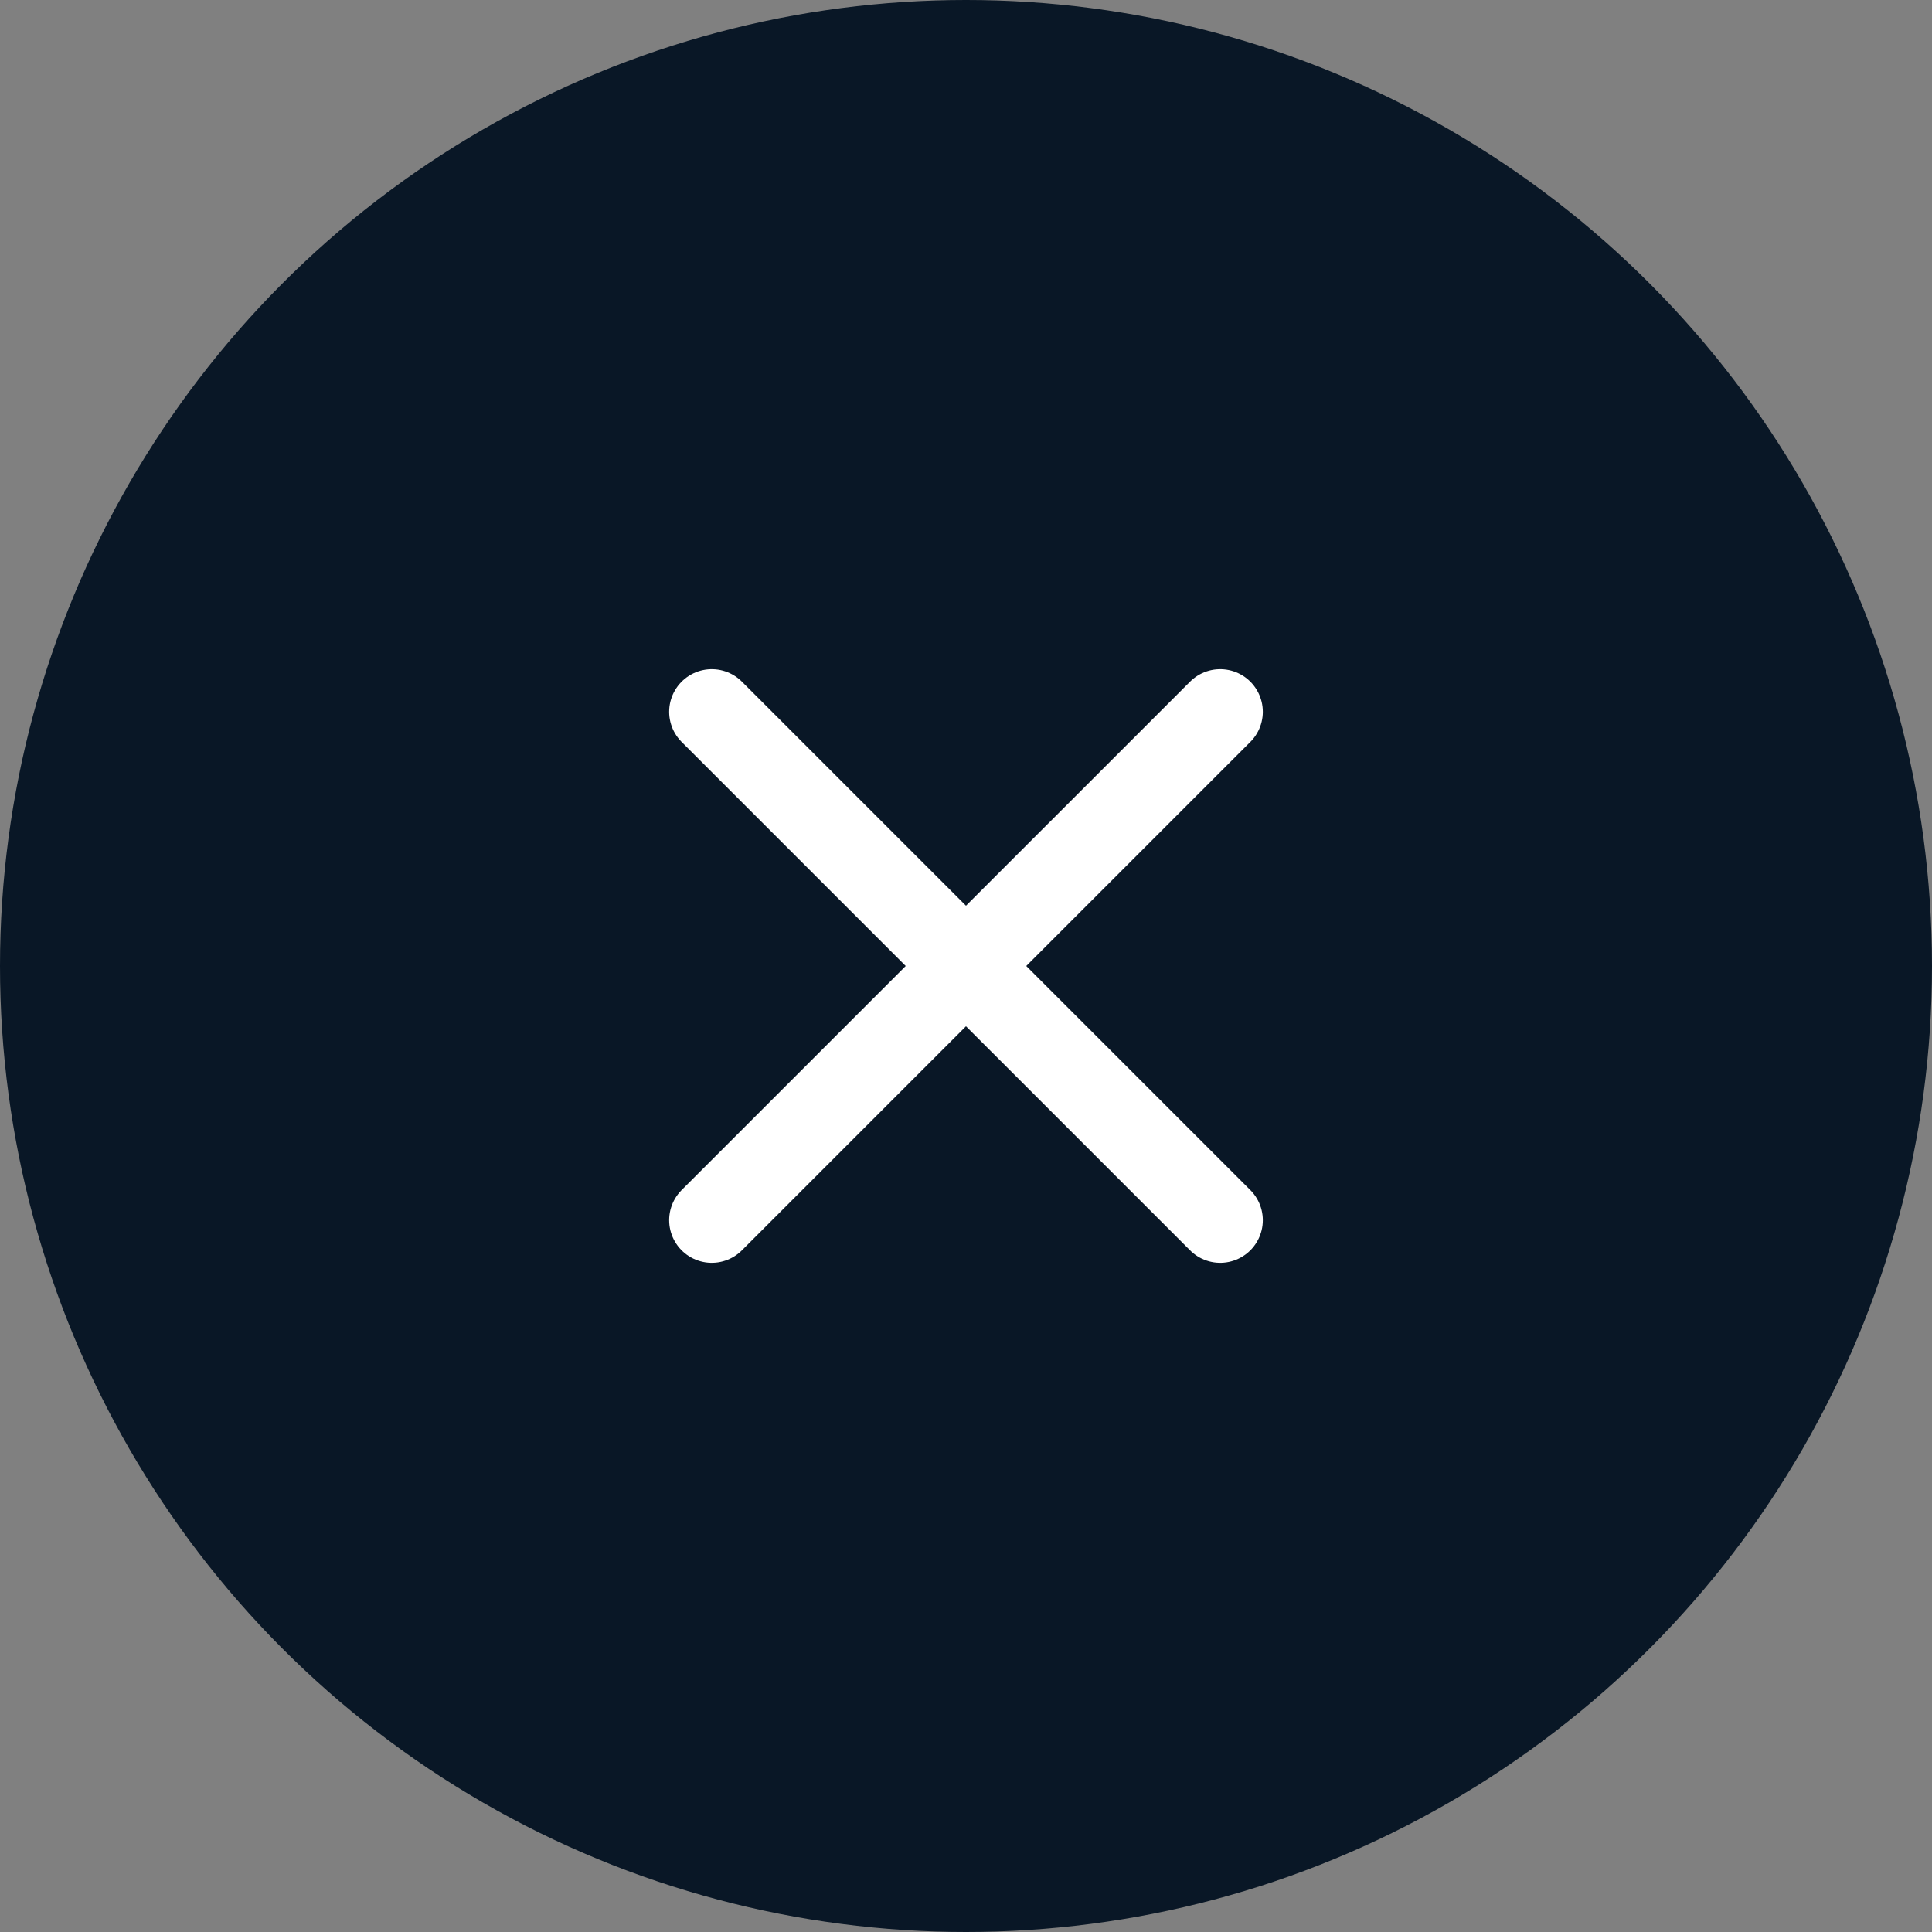 <svg width="68" height="68" viewBox="0 0 68 68" fill="none" xmlns="http://www.w3.org/2000/svg">
<rect x="0" y="0" width="68" height="68" fill="#808080" stroke="none"/>
<circle cx="34" cy="34" r="34" fill="#091726"/>
<path d="M42.947 25.053L25.052 42.947" stroke="white" stroke-width="3" stroke-linecap="round"/>
<path d="M25.052 25.053L42.947 42.947" stroke="white" stroke-width="3" stroke-linecap="round"/>
</svg>
